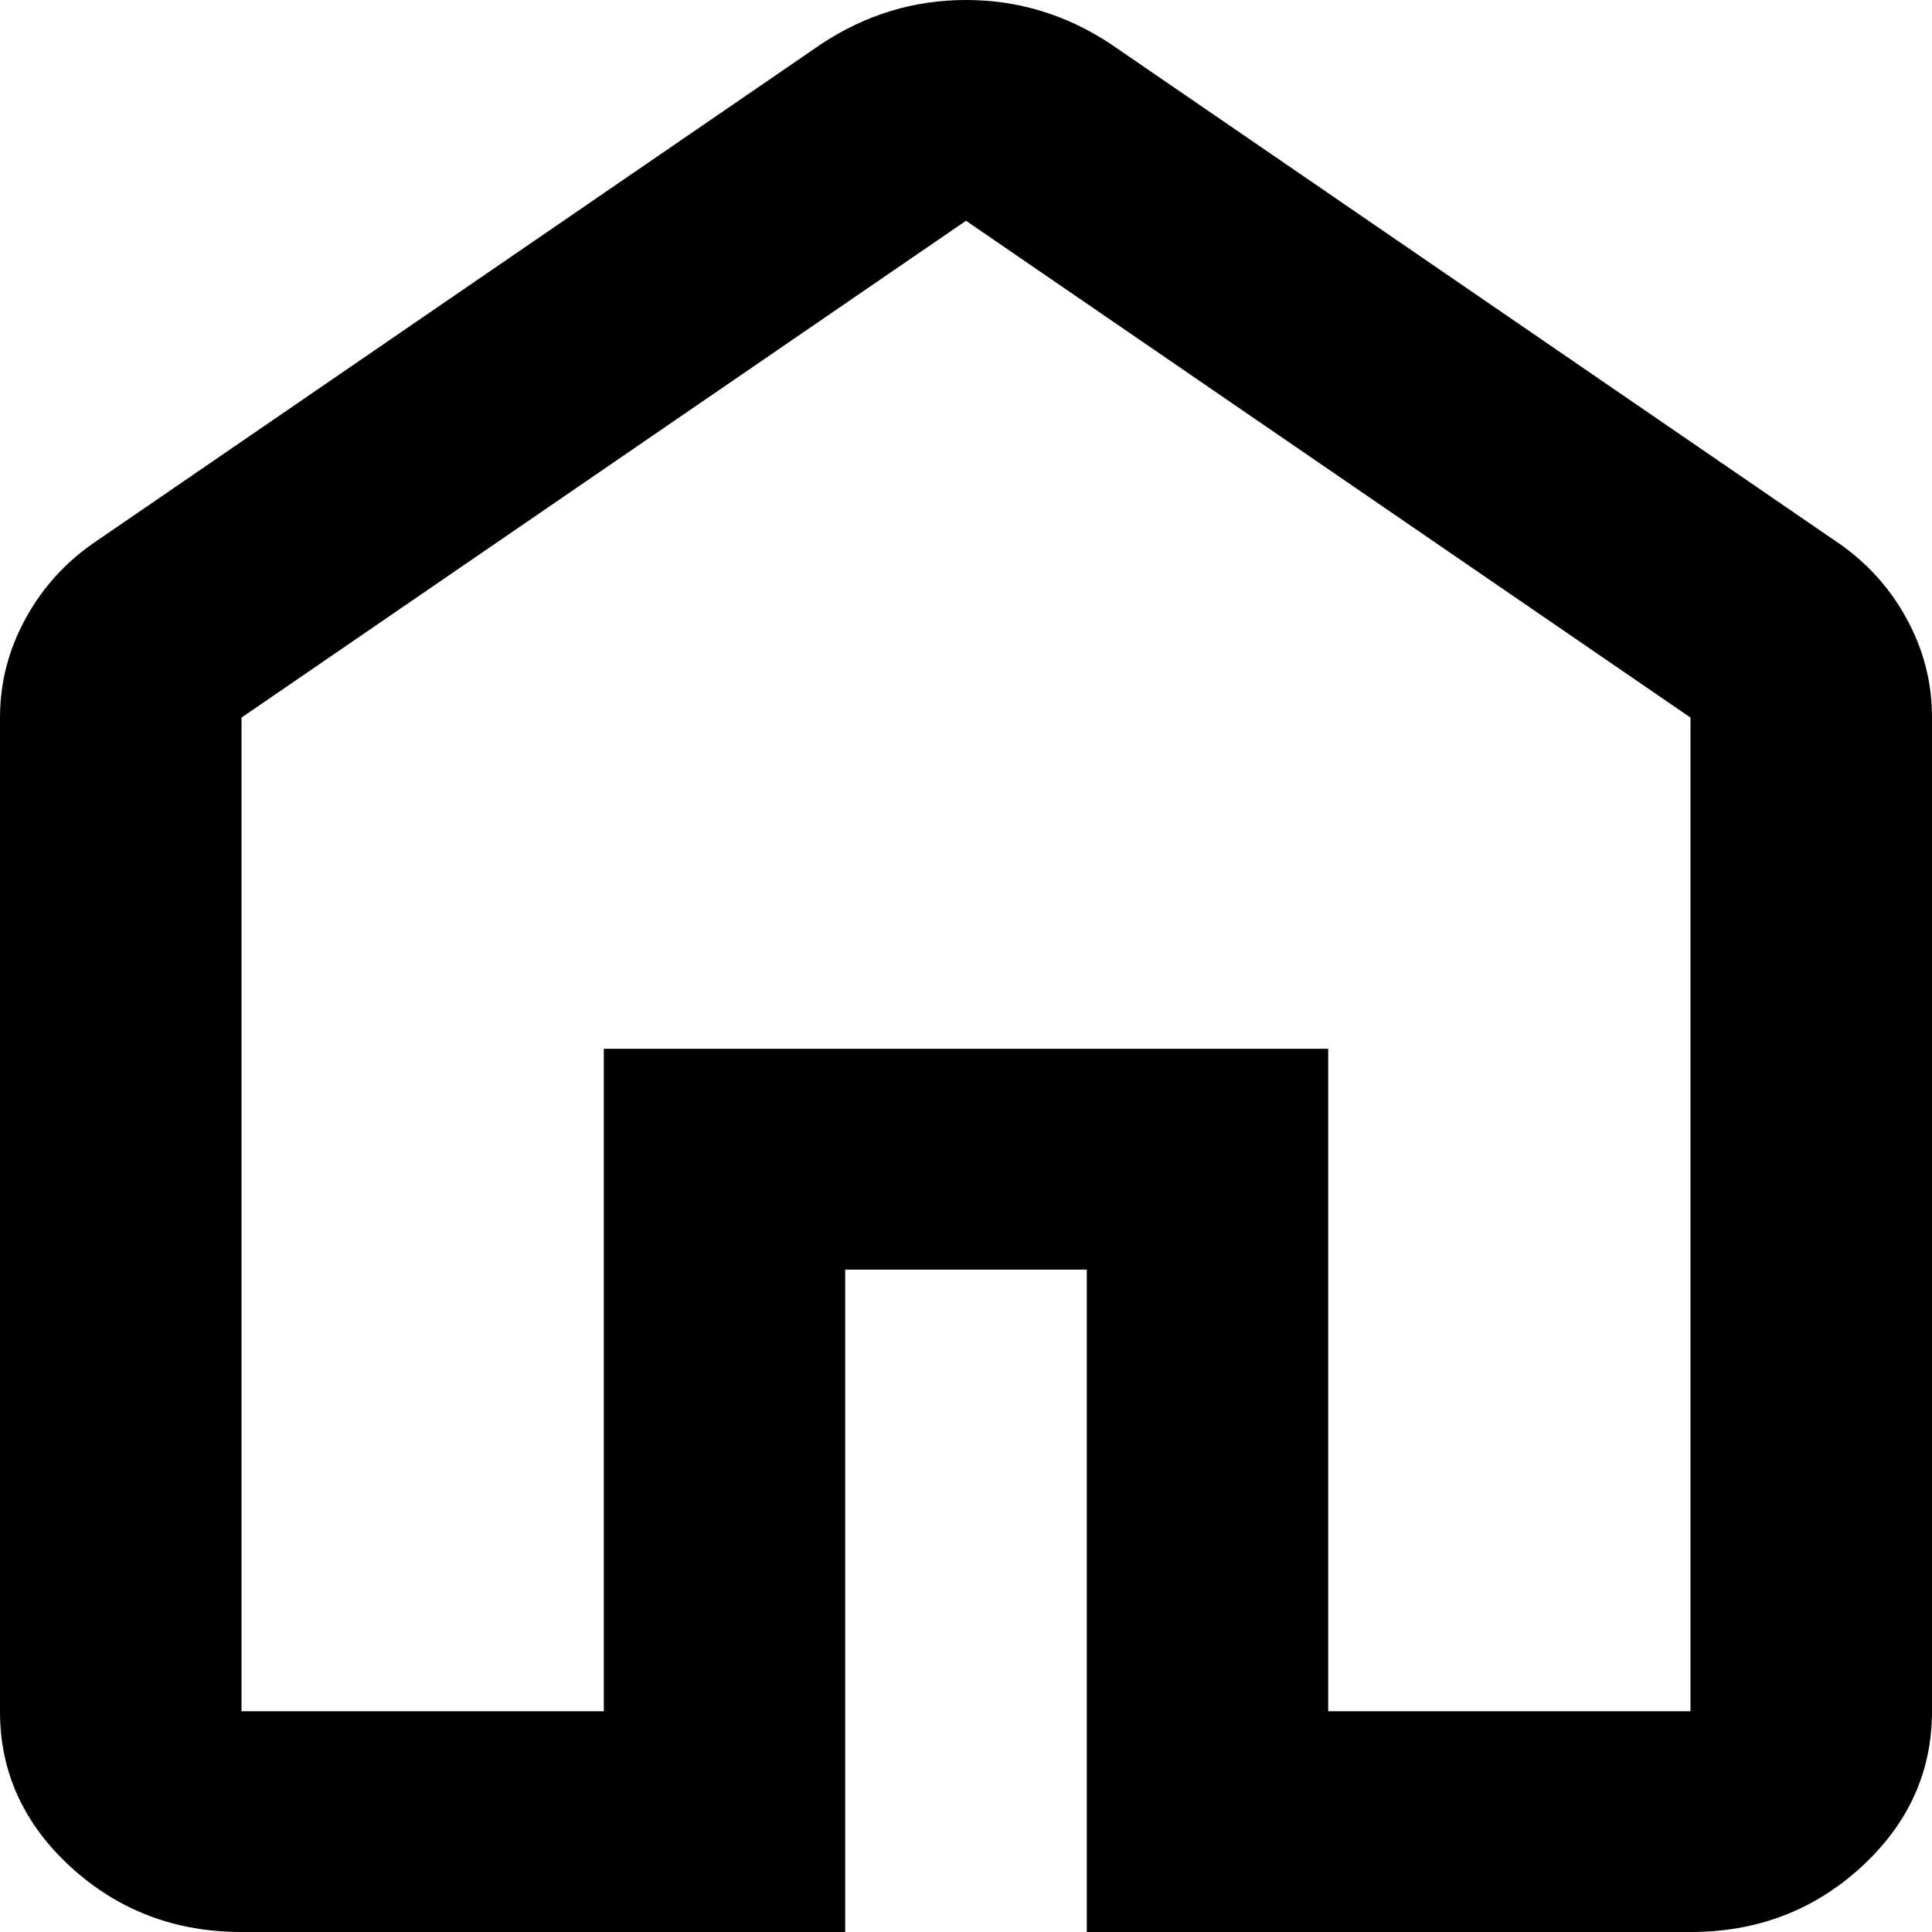 <svg width="19" height="19" viewBox="0 0 19 19" fill="none" xmlns="http://www.w3.org/2000/svg">
<path id="Vector" d="M2.375 16.829H5.938V10.314H13.062V16.829H16.625V7.057L9.5 2.171L2.375 7.057V16.829ZM2.375 19C1.722 19 1.163 18.787 0.697 18.362C0.232 17.936 -0.001 17.425 2.01613e-06 16.829V7.057C2.01613e-06 6.713 0.084 6.388 0.253 6.08C0.422 5.772 0.654 5.519 0.95 5.32L8.075 0.434C8.293 0.29 8.52 0.181 8.758 0.109C8.995 0.036 9.243 0 9.5 0C9.757 0 10.005 0.036 10.242 0.109C10.48 0.181 10.707 0.29 10.925 0.434L18.05 5.32C18.347 5.519 18.58 5.772 18.748 6.08C18.917 6.388 19.001 6.713 19 7.057V16.829C19 17.426 18.767 17.937 18.302 18.363C17.836 18.788 17.277 19.001 16.625 19H10.688V12.486H8.312V19H2.375Z" fill="black"/>
</svg>
